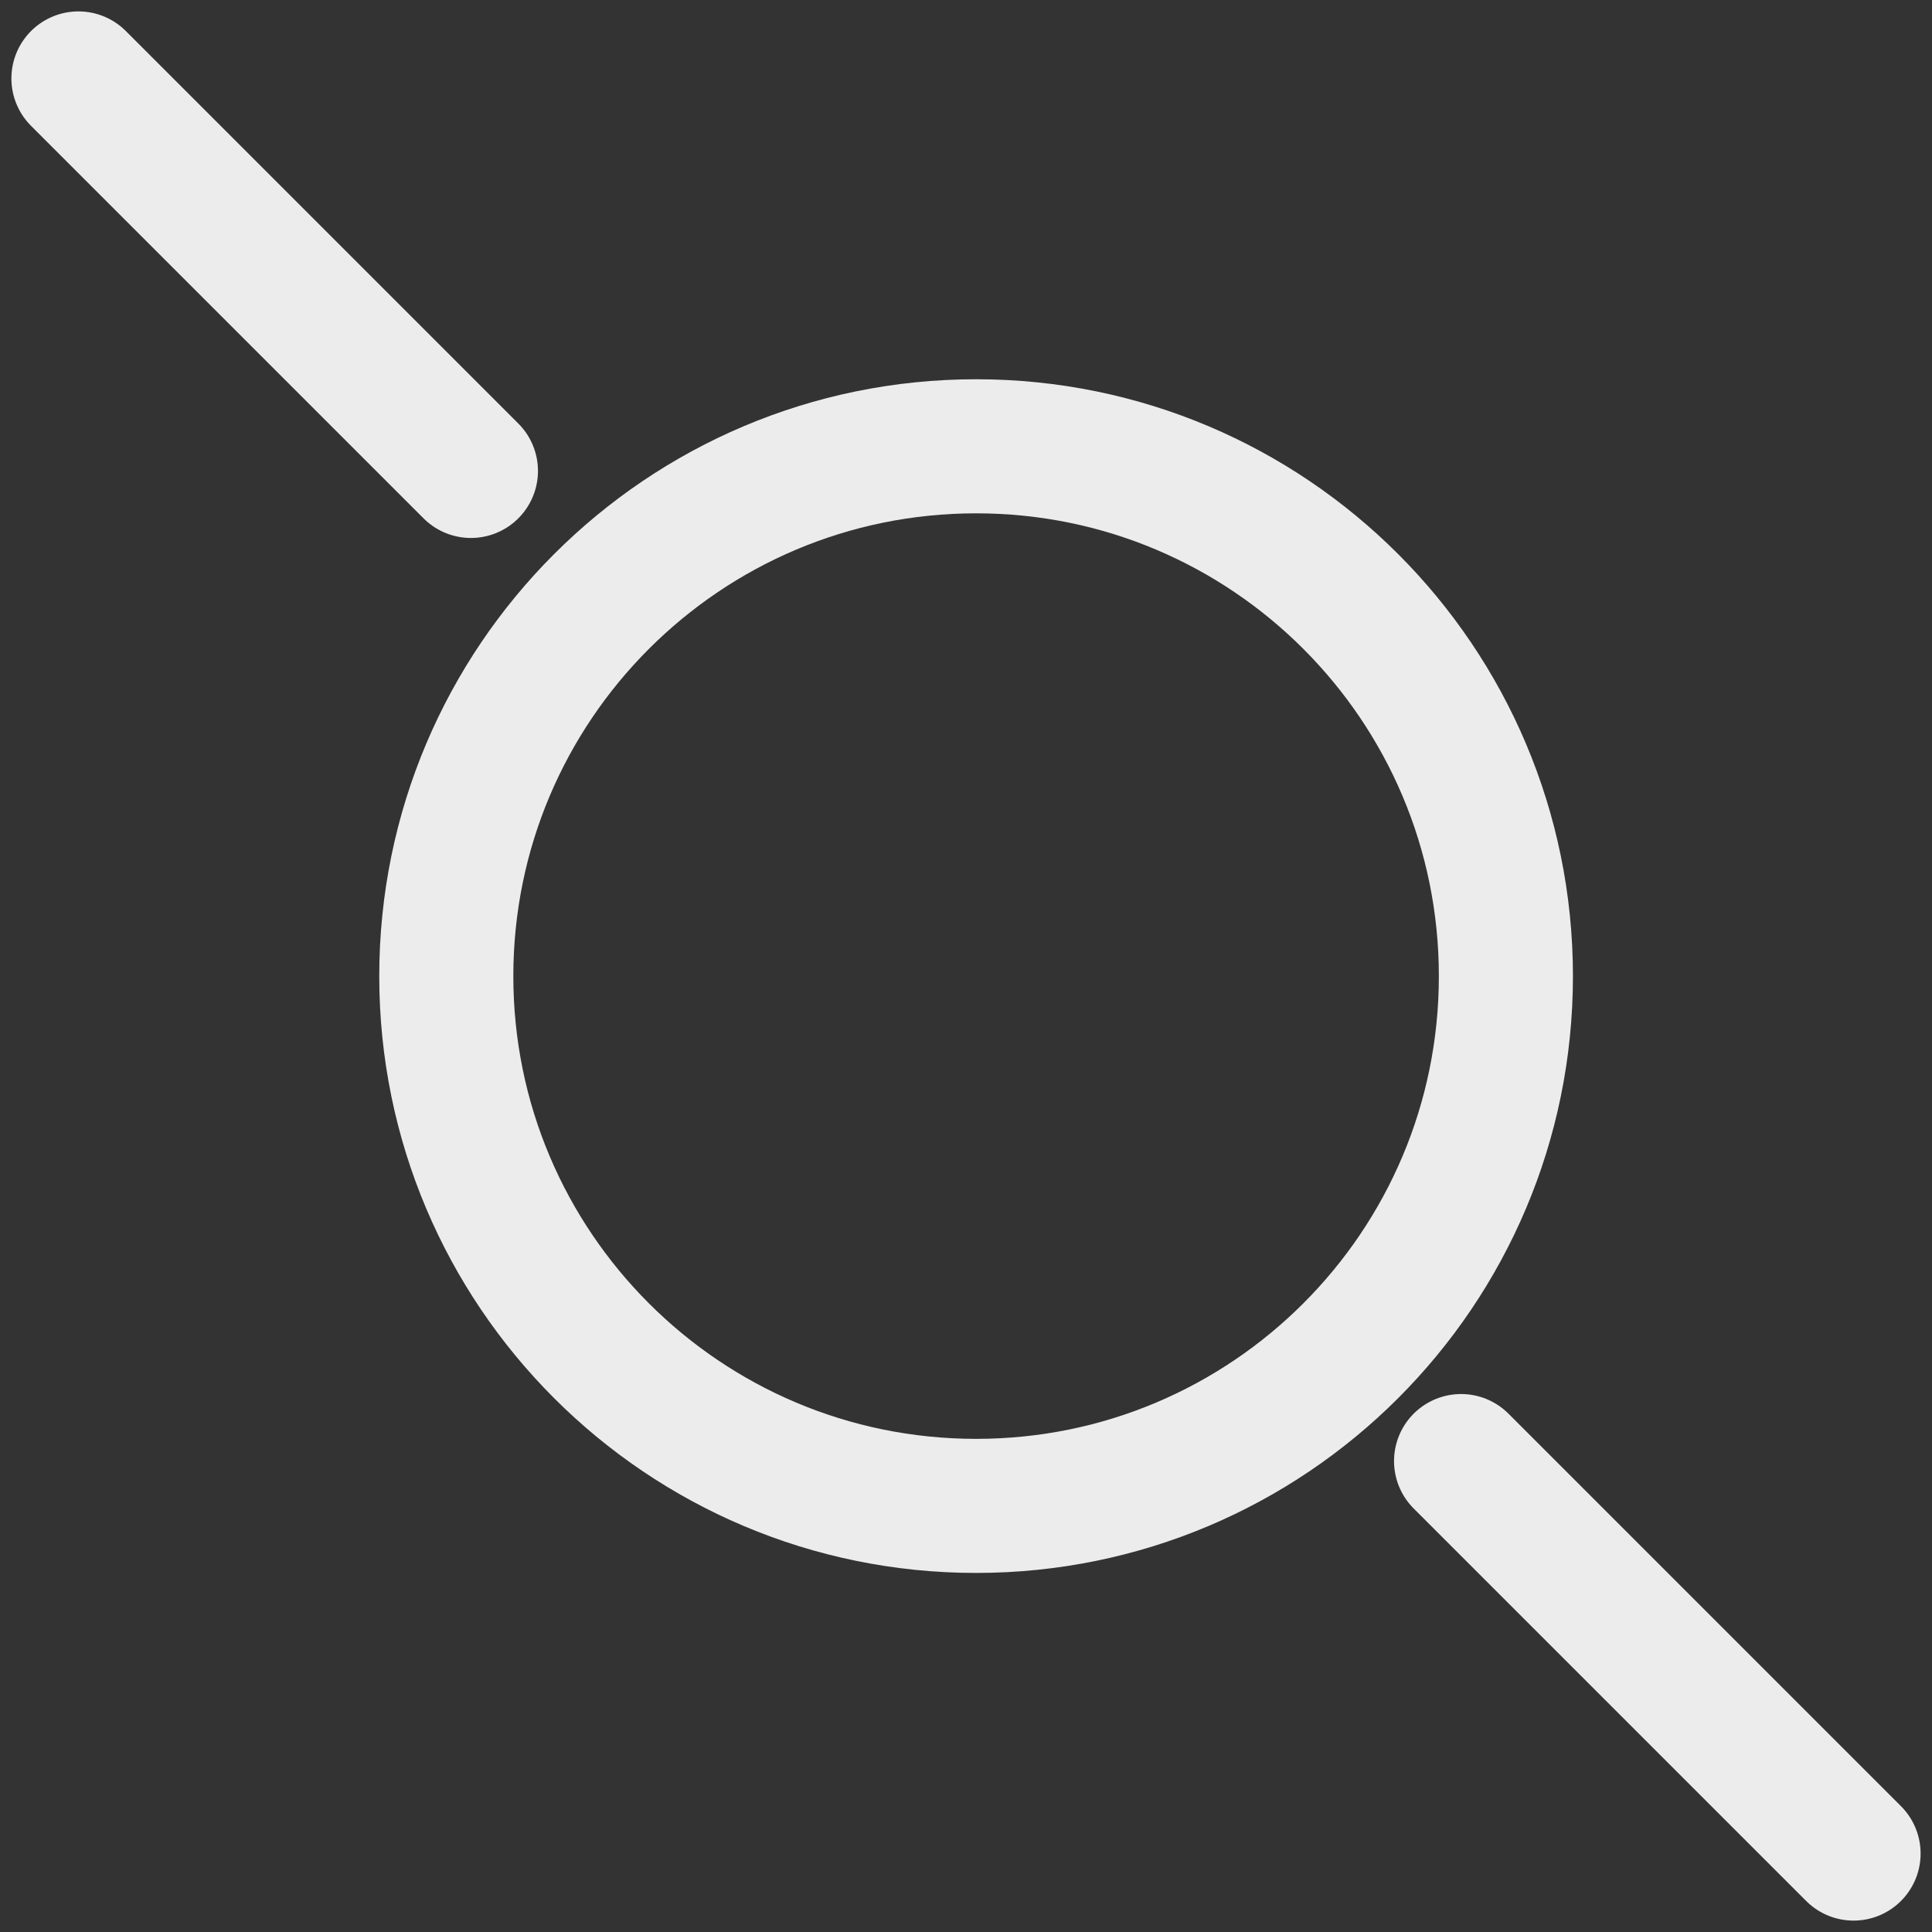 <svg width="20" height="20" viewBox="0 0 20 20" fill="none" xmlns="http://www.w3.org/2000/svg">
<rect x="0" y="0" width="20" height="20" fill="#333333" stroke="none"/>
<g clip-path="url(#clip0_261_46)">
<path d="M10.105 15.589C13.134 15.589 15.589 13.134 15.589 10.105C15.589 7.076 13.134 4.62 10.105 4.62C7.076 4.62 4.62 7.076 4.62 10.105C4.62 13.134 7.076 15.589 10.105 15.589Z" stroke="#ECECEC" stroke-width="1.388" stroke-linecap="round" stroke-linejoin="round"/>
<path d="M19.188 19.188L15.125 15.125" stroke="#ECECEC" stroke-width="1.388" stroke-linecap="round" stroke-linejoin="round"/>
<path d="M0.812 0.812L4.875 4.875" stroke="#ECECEC" stroke-width="1.388" stroke-linecap="round" stroke-linejoin="round"/>
</g>
<defs>
<clipPath id="clip0_261_46">
<rect width="20" height="20" fill="white"/>
</clipPath>
</defs>
</svg>
